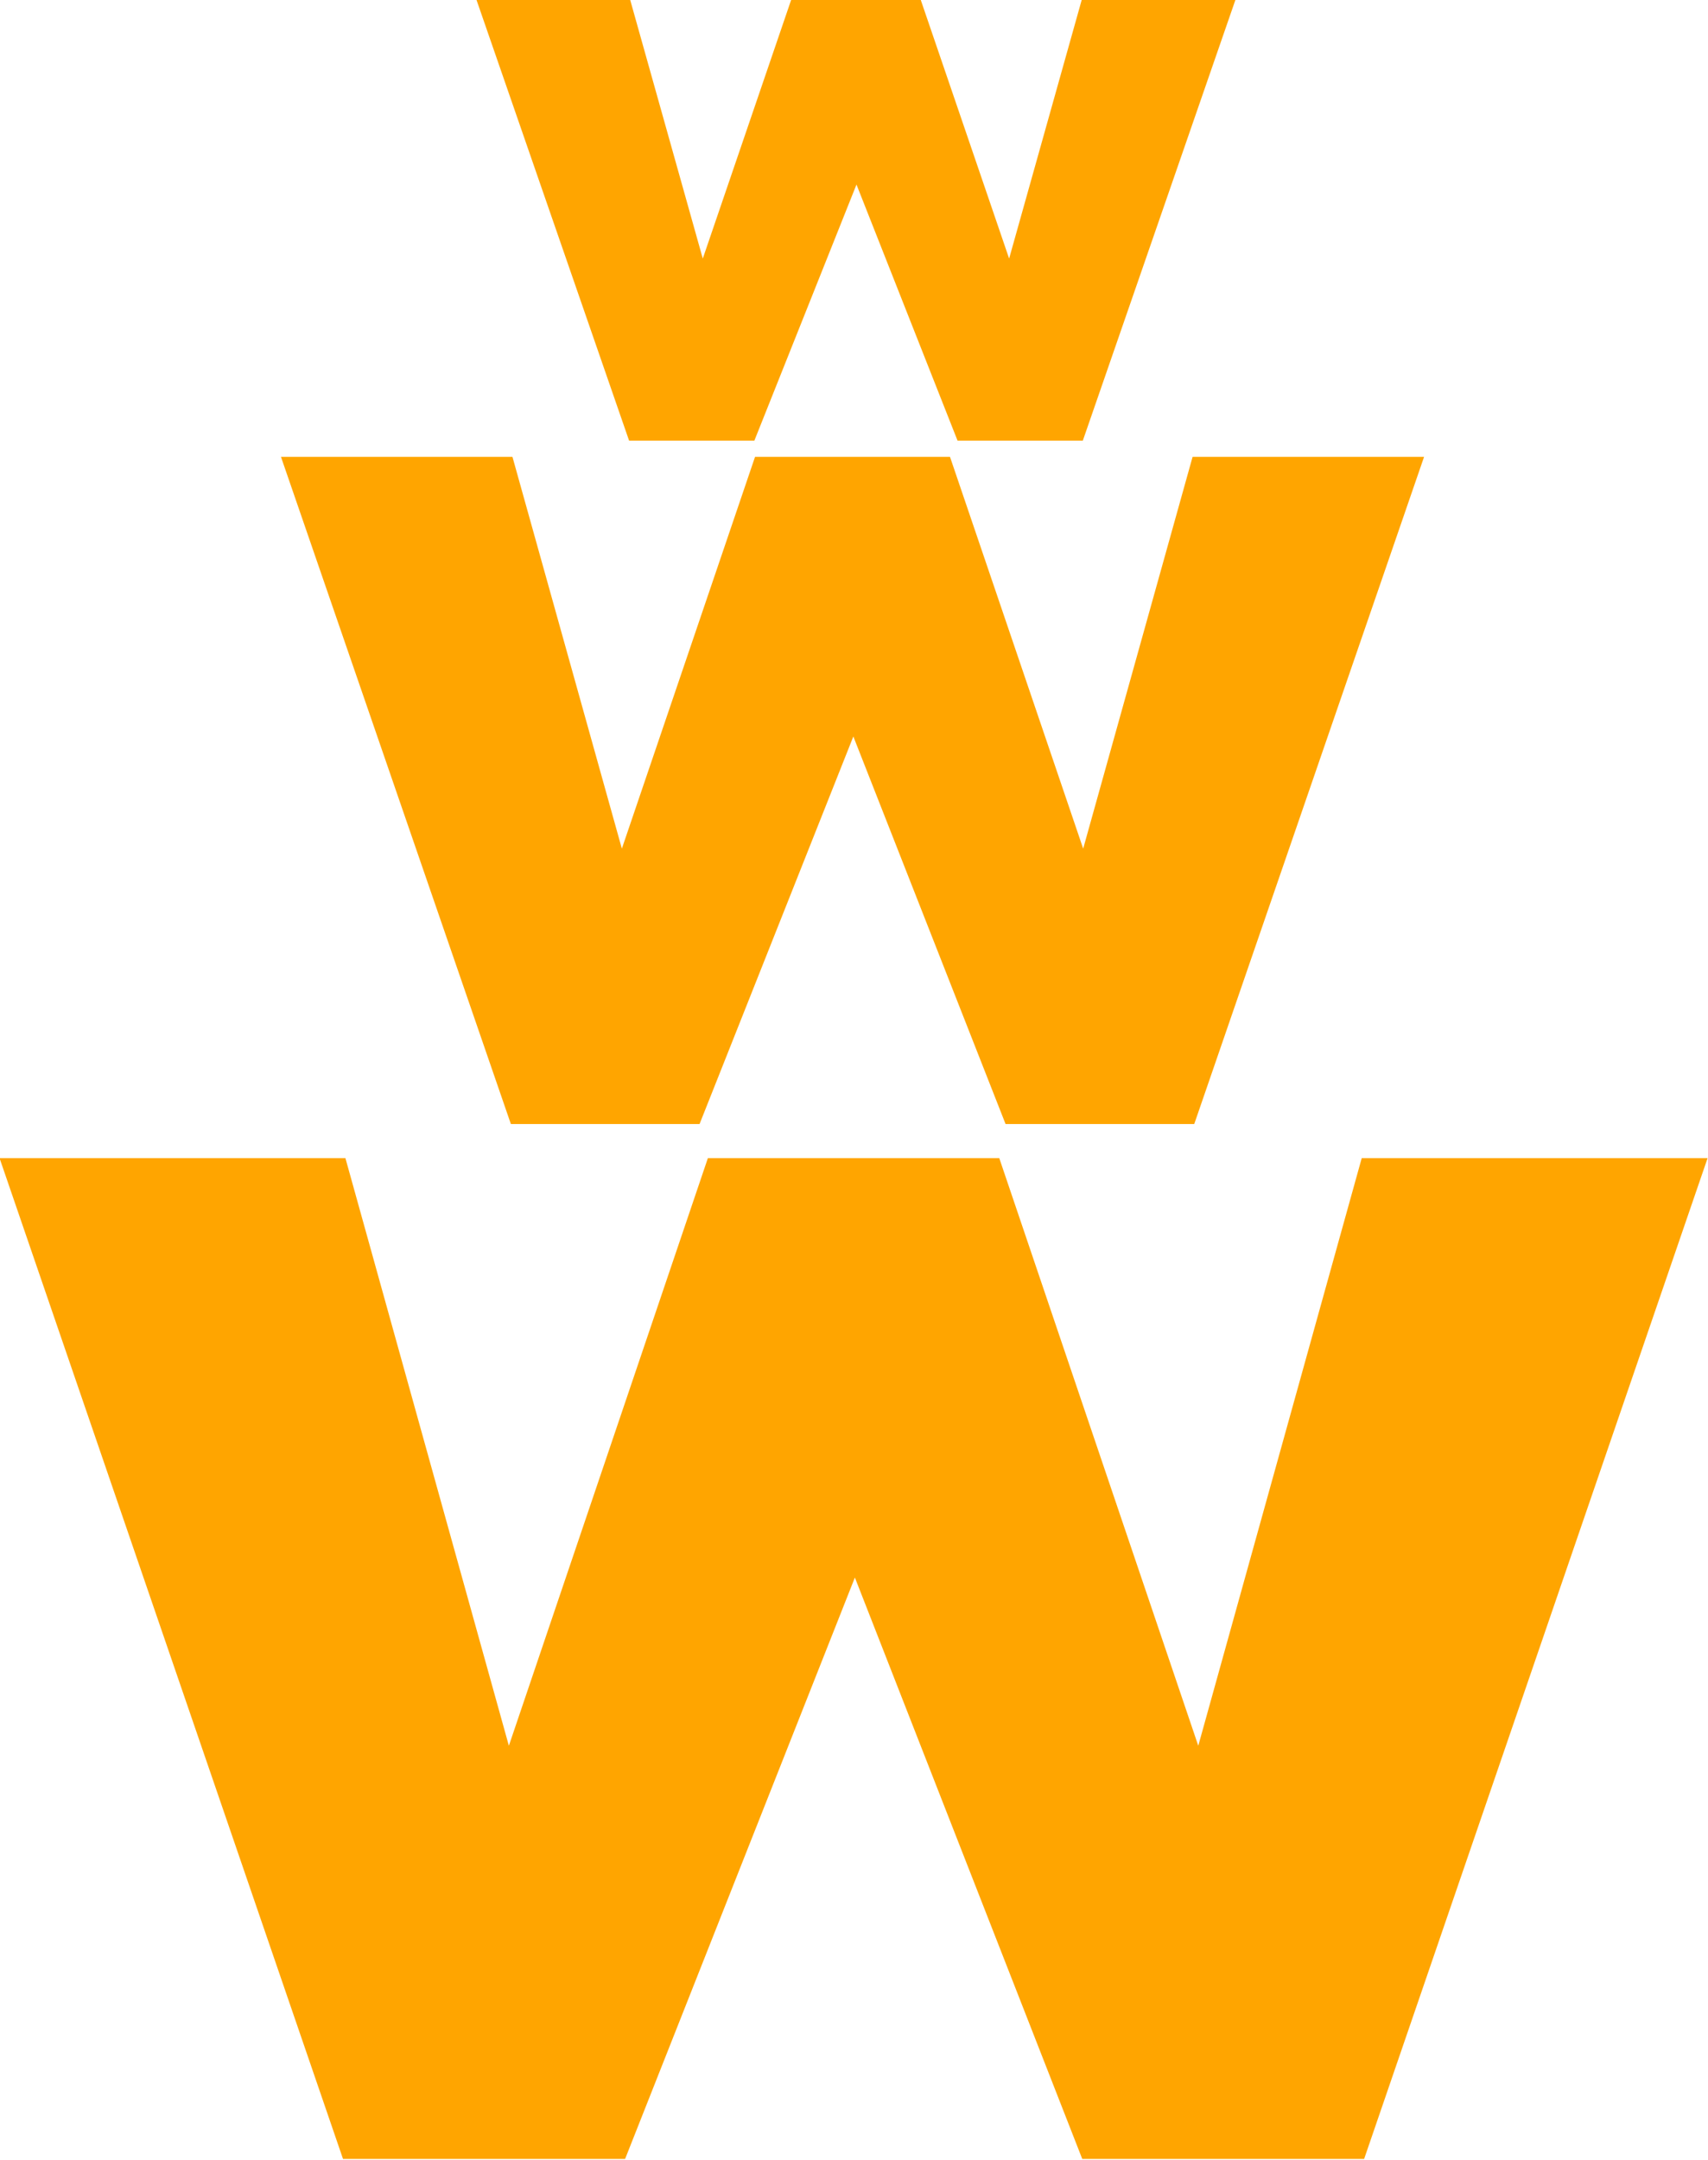 <?xml version="1.0" encoding="UTF-8" standalone="no"?>
<svg
   xmlns:dc="http://purl.org/dc/elements/1.1/"
   xmlns:cc="http://creativecommons.org/ns#"
   xmlns:rdf="http://www.w3.org/1999/02/22-rdf-syntax-ns#"
   xmlns:svg="http://www.w3.org/2000/svg"
   xmlns="http://www.w3.org/2000/svg"
   xmlns:sodipodi="http://sodipodi.sourceforge.net/DTD/sodipodi-0.dtd"
   xmlns:inkscape="http://www.inkscape.org/namespaces/inkscape"
   width="24.372mm"
   height="30.813mm"
   viewBox="0 0 24.372 30.813"
   version="1.1"
   id="svg8"
   inkscape:version="0.92.0 r15299"
   sodipodi:docname="what-3-debrief.svg">
  <defs
     id="defs21268" />
  <sodipodi:namedview
     pagecolor="#ffffff"
     bordercolor="#666666"
     borderopacity="1"
     objecttolerance="10"
     gridtolerance="10"
     guidetolerance="10"
     inkscape:pageopacity="0"
     inkscape:pageshadow="2"
     inkscape:window-width="640"
     inkscape:window-height="480"
     id="namedview21266"
     showgrid="false"
     inkscape:zoom="0.22137888"
     inkscape:cx="489.79062"
     inkscape:cy="-293.95198"
     inkscape:window-x="0"
     inkscape:window-y="0"
     inkscape:window-maximized="0"
     inkscape:current-layer="layer8" />
  <g
     inkscape:groupmode="layer"
     id="layer8"
     inkscape:label="what3debrief"
     sodipodi:insensitive="true"
     transform="translate(-79.563,-9.813)">
    <g
       id="g981">
      <g
         id="text956"
         style="font-style:normal;font-weight:normal;font-size:11.304px;line-height:1.25;font-family:sans-serif;letter-spacing:0px;word-spacing:0px;fill:#FFA500;fill-opacity:1;stroke:none;stroke-width:0.283"
         transform="scale(1.068,0.936)"
         aria-label="w">
        <path
           id="path966"
           style="font-style:normal;font-variant:normal;font-weight:bold;font-stretch:normal;font-size:31.65px;font-family:JournalSans;-inkscape-font-specification:'JournalSans Bold';stroke-width:0.283"
           d="m 82.849,43.391 3.07,-8.862 3.038,8.862 h 3.766 l 4.589,-15.255 h -4.621 l -2.184,8.957 -2.659,-8.957 h -3.893 l -2.659,8.957 -2.184,-8.957 h -4.621 l 4.589,15.255 z"
           inkscape:connector-curvature="0" />
      </g>
      <g
         id="text960"
         style="font-style:normal;font-weight:normal;font-size:11.327px;line-height:1.25;font-family:sans-serif;letter-spacing:0px;word-spacing:0px;fill:#FFA500;fill-opacity:1;stroke:none;stroke-width:0.283"
         transform="scale(1.07,0.934)"
         aria-label="w">
        <path
           id="path969"
           style="font-style:normal;font-variant:normal;font-weight:bold;font-stretch:normal;font-size:21.143px;font-family:'Journal Sans';-inkscape-font-specification:'Journal Sans Bold';stroke-width:0.283"
           d="m 83.687,27.676 2.051,-5.92 2.03,5.92 h 2.516 L 93.349,17.485 H 90.262 L 88.803,23.469 87.027,17.485 H 84.427 l -1.776,5.984 -1.459,-5.984 h -3.087 l 3.066,10.191 z"
           inkscape:connector-curvature="0" />
      </g>
      <g
         id="text964"
         style="font-style:normal;font-weight:normal;font-size:11.352px;line-height:1.25;font-family:sans-serif;letter-spacing:0px;word-spacing:0px;fill:#FFA500;fill-opacity:1;stroke:none;stroke-width:0.284"
         transform="scale(1.073,0.932)"
         aria-label="w">
        <path
           id="path972"
           style="font-style:normal;font-variant:normal;font-weight:bold;font-stretch:normal;font-size:14.001px;font-family:'Journal Sans';-inkscape-font-specification:'Journal Sans Bold';stroke-width:0.284"
           d="m 84.182,17.274 1.358,-3.92 1.344,3.92 h 1.666 l 2.03,-6.749 h -2.044 l -0.966,3.962 -1.176,-3.962 H 84.672 l -1.176,3.962 -0.966,-3.962 h -2.044 l 2.03,6.749 z"
           inkscape:connector-curvature="0" />
      </g>
    </g>
  </g>
</svg>

